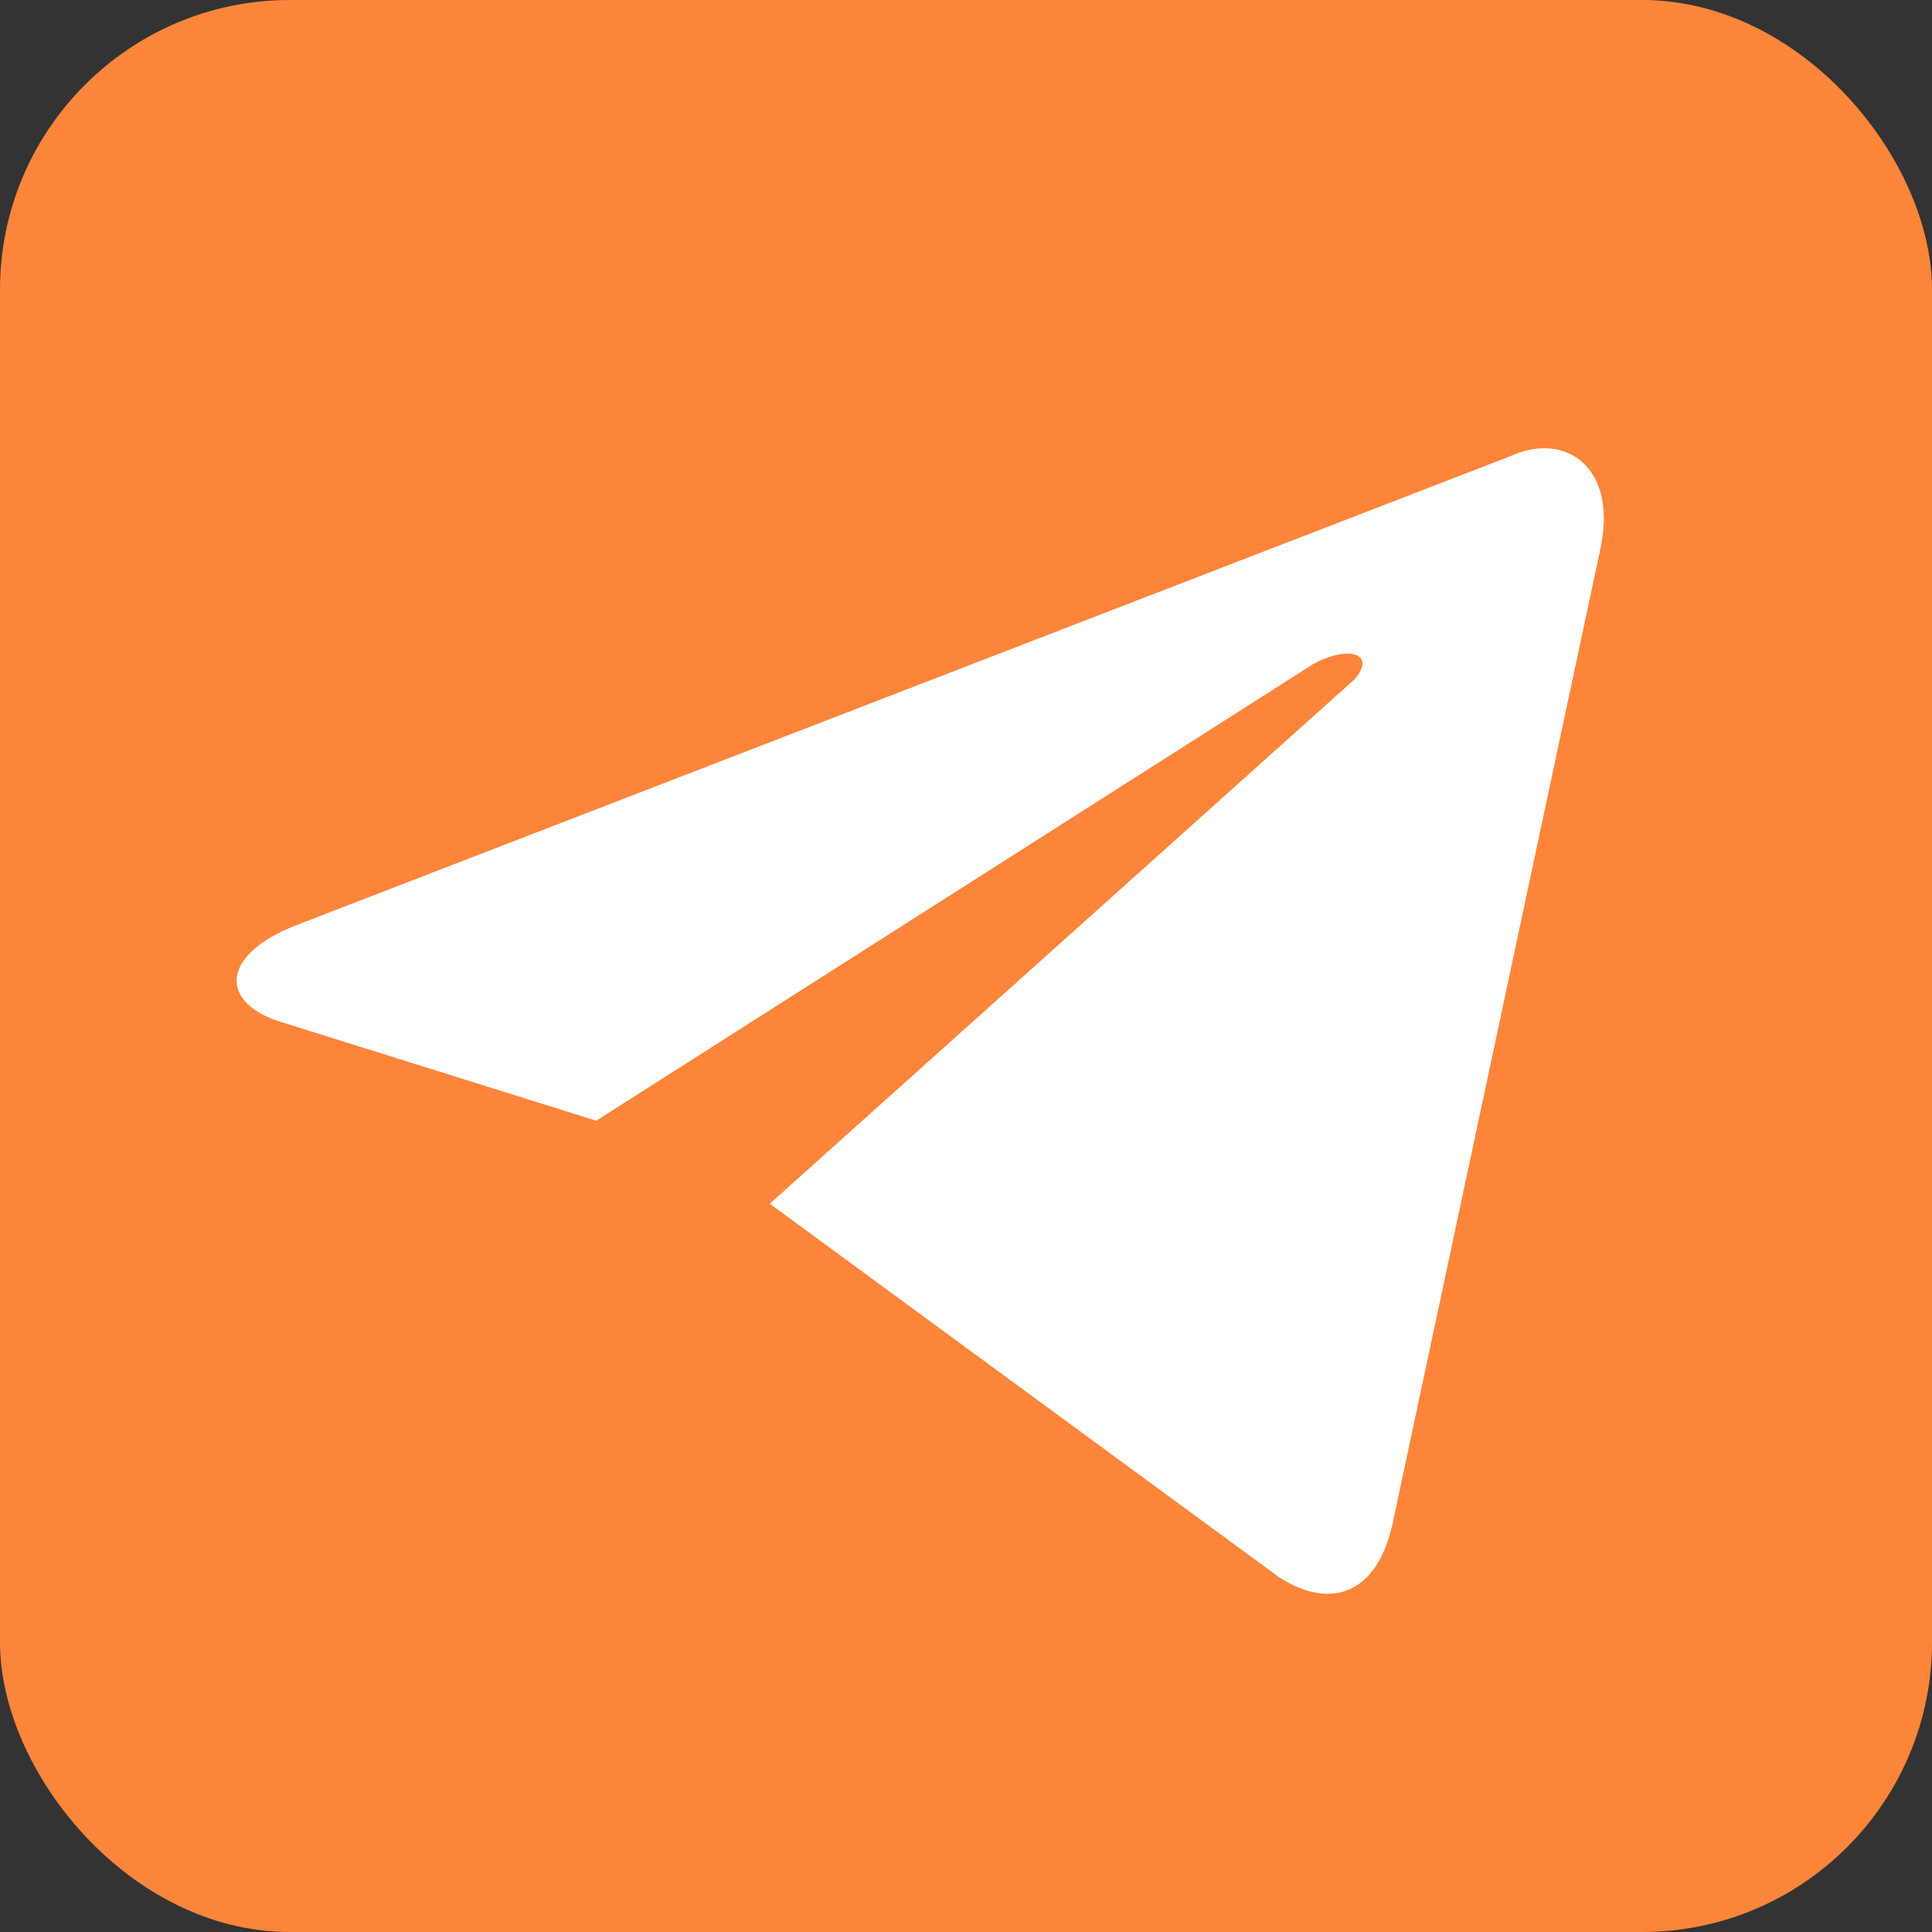 <svg xmlns="http://www.w3.org/2000/svg" aria-label="Telegram" role="img" viewBox="0 0 512 512"><rect x="0" y="0" width="512" height="512" fill="#333333" stroke="none"/><rect width="512" height="512" rx="15%" fill="#FD853A"/><path fill="#FD853A" d="M199 404c-11 0-10-4-13-14l-32-105 245-144"/><path fill="#FD853A" d="M199 404c7 0 11-4 16-8l45-43-56-34"/><path fill="#FFF" d="M204 319l135 99c14 9 26 4 30-14l55-258c5-22-9-32-24-25L79 245c-21 8-21 21-4 26l83 26 190-121c9-5 17-3 11 4"/></svg>